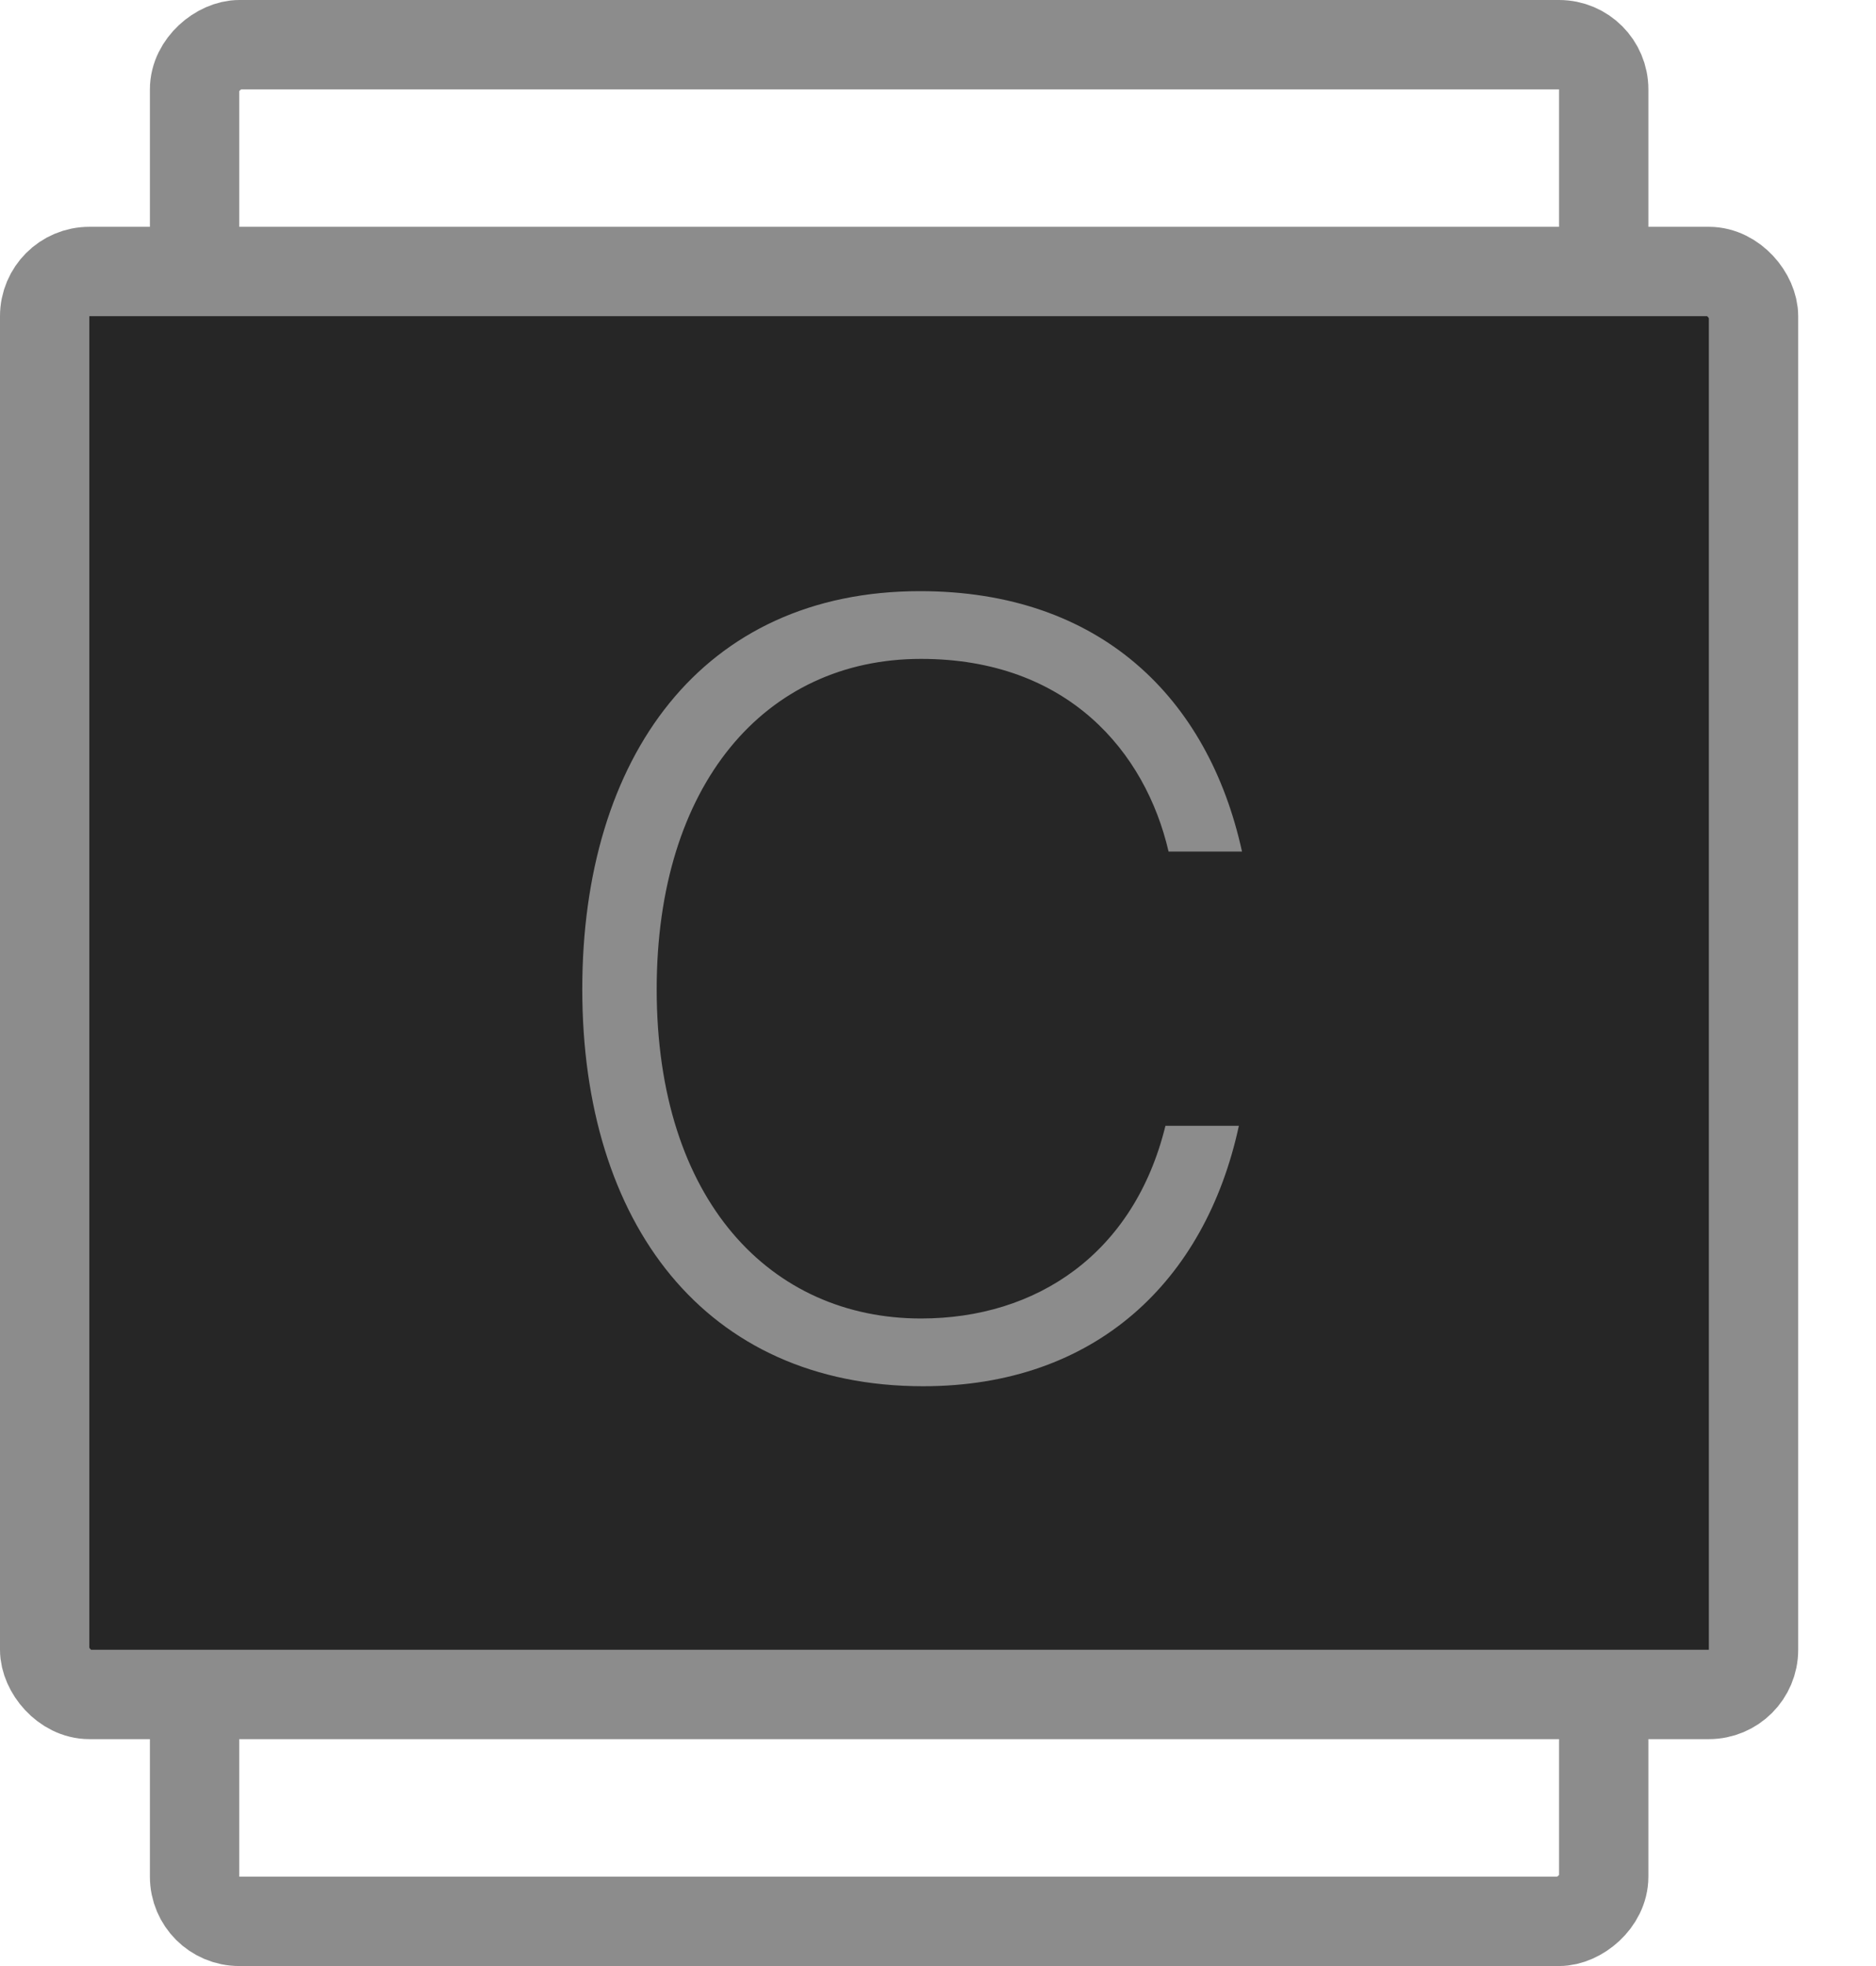 <svg width="21" height="22" viewBox="0 0 21 22" fill="none" xmlns="http://www.w3.org/2000/svg">
<rect x="17.952" y="0.5" width="21" height="15.774" rx="0.5" transform="rotate(90 17.952 0.5)" stroke="#8C8C8C"/>
<rect x="0.5" y="3.038" width="19.129" height="15.923" rx="0.5" fill="#262626" stroke="#8C8C8C"/>
<path d="M13.081 9.529C12.823 8.416 11.954 7.373 10.31 7.373C8.561 7.373 7.351 8.783 7.351 11.069C7.351 13.439 8.631 14.754 10.31 14.754C11.602 14.754 12.694 14.031 13.046 12.598H13.868C13.492 14.339 12.259 15.512 10.334 15.512C7.891 15.512 6.518 13.687 6.518 11.069C6.518 8.475 7.856 6.615 10.299 6.615C12.318 6.615 13.527 7.812 13.903 9.529H13.081Z" fill="#8C8C8C"/>
</svg>
